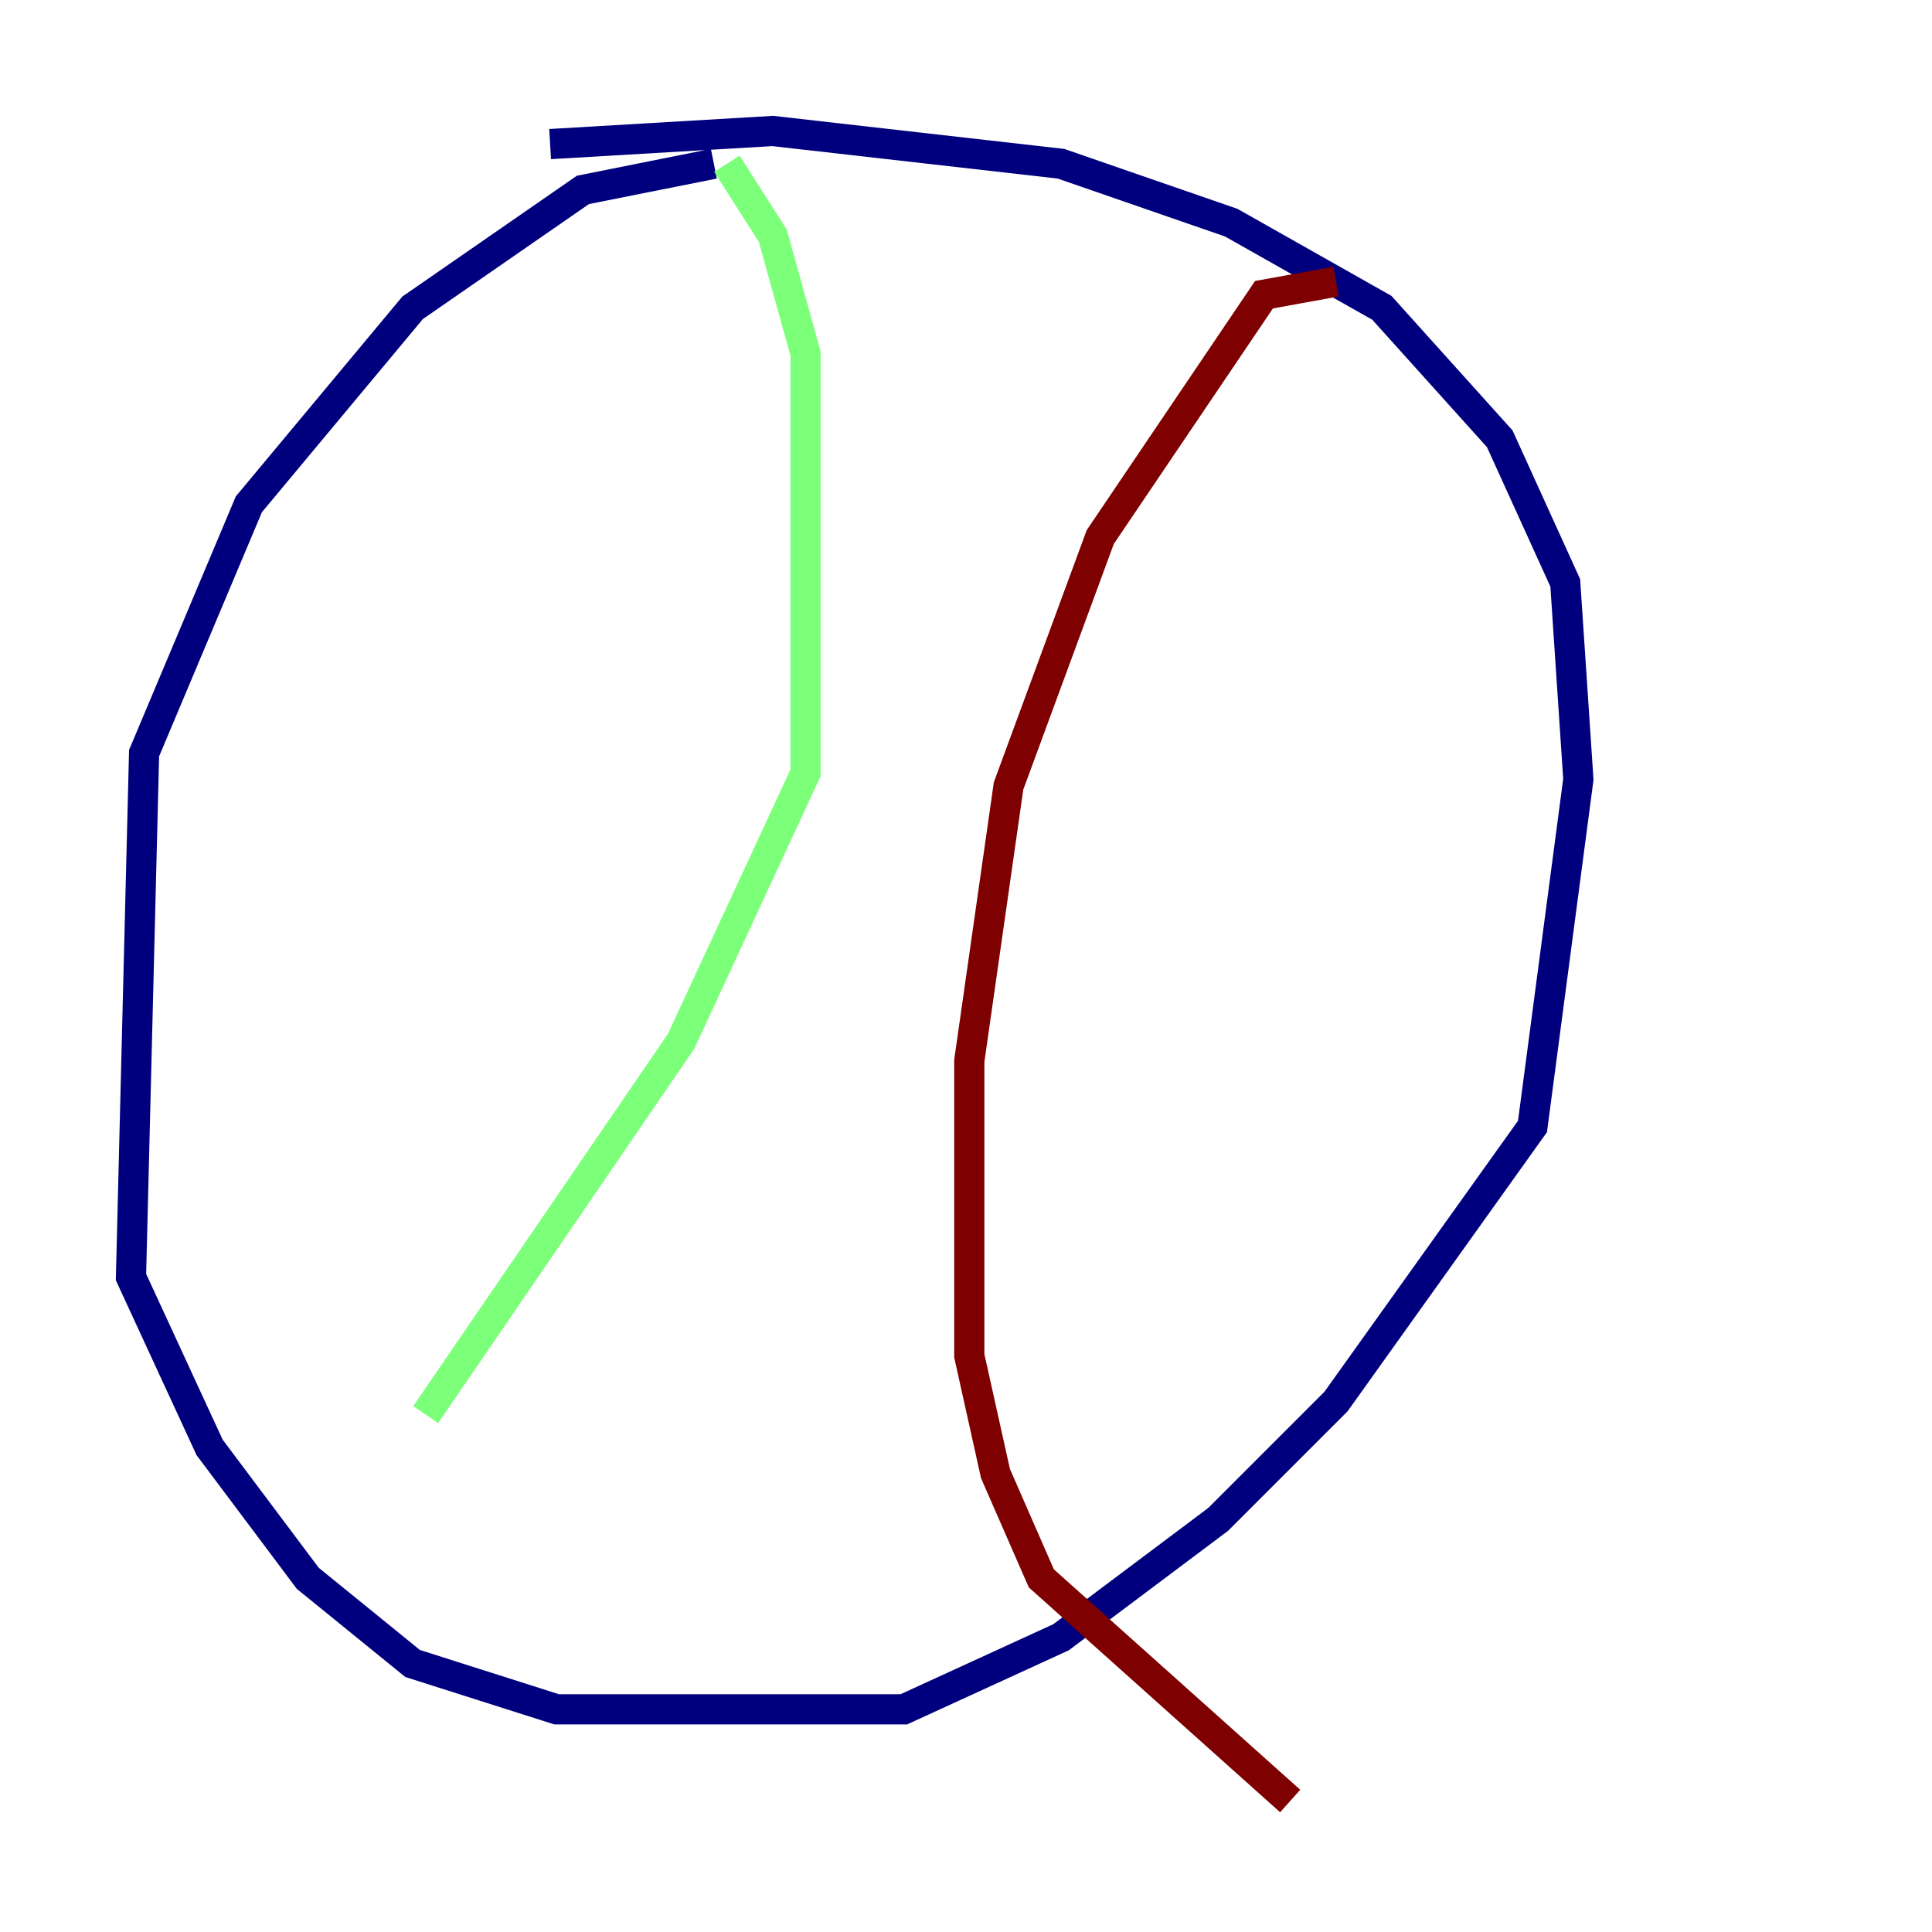 <?xml version="1.0" encoding="utf-8" ?>
<svg baseProfile="tiny" height="128" version="1.2" viewBox="0,0,128,128" width="128" xmlns="http://www.w3.org/2000/svg" xmlns:ev="http://www.w3.org/2001/xml-events" xmlns:xlink="http://www.w3.org/1999/xlink"><defs /><polyline fill="none" points="47.295,10.848 38.617,12.583 27.336,20.393 16.488,33.41 9.546,49.898 8.678,84.61 13.885,95.891 20.393,104.57 27.336,110.21 36.881,113.248 59.878,113.248 70.291,108.475 80.705,100.664 88.515,92.854 101.532,74.63 104.57,51.634 103.702,38.617 99.363,29.071 91.552,20.393 81.573,14.752 70.291,10.848 51.2,8.678 36.447,9.546" stroke="#00007f" stroke-width="2" /><polyline fill="none" points="48.163,10.848 51.2,15.62 53.37,23.43 53.37,51.2 45.125,68.99 28.203,93.722" stroke="#7cff79" stroke-width="2" /><polyline fill="none" points="88.515,18.658 83.742,19.525 72.895,35.58 66.82,52.068 64.217,70.291 64.217,89.817 65.953,97.627 68.99,104.57 85.478,119.322" stroke="#7f0000" stroke-width="2" /></svg>